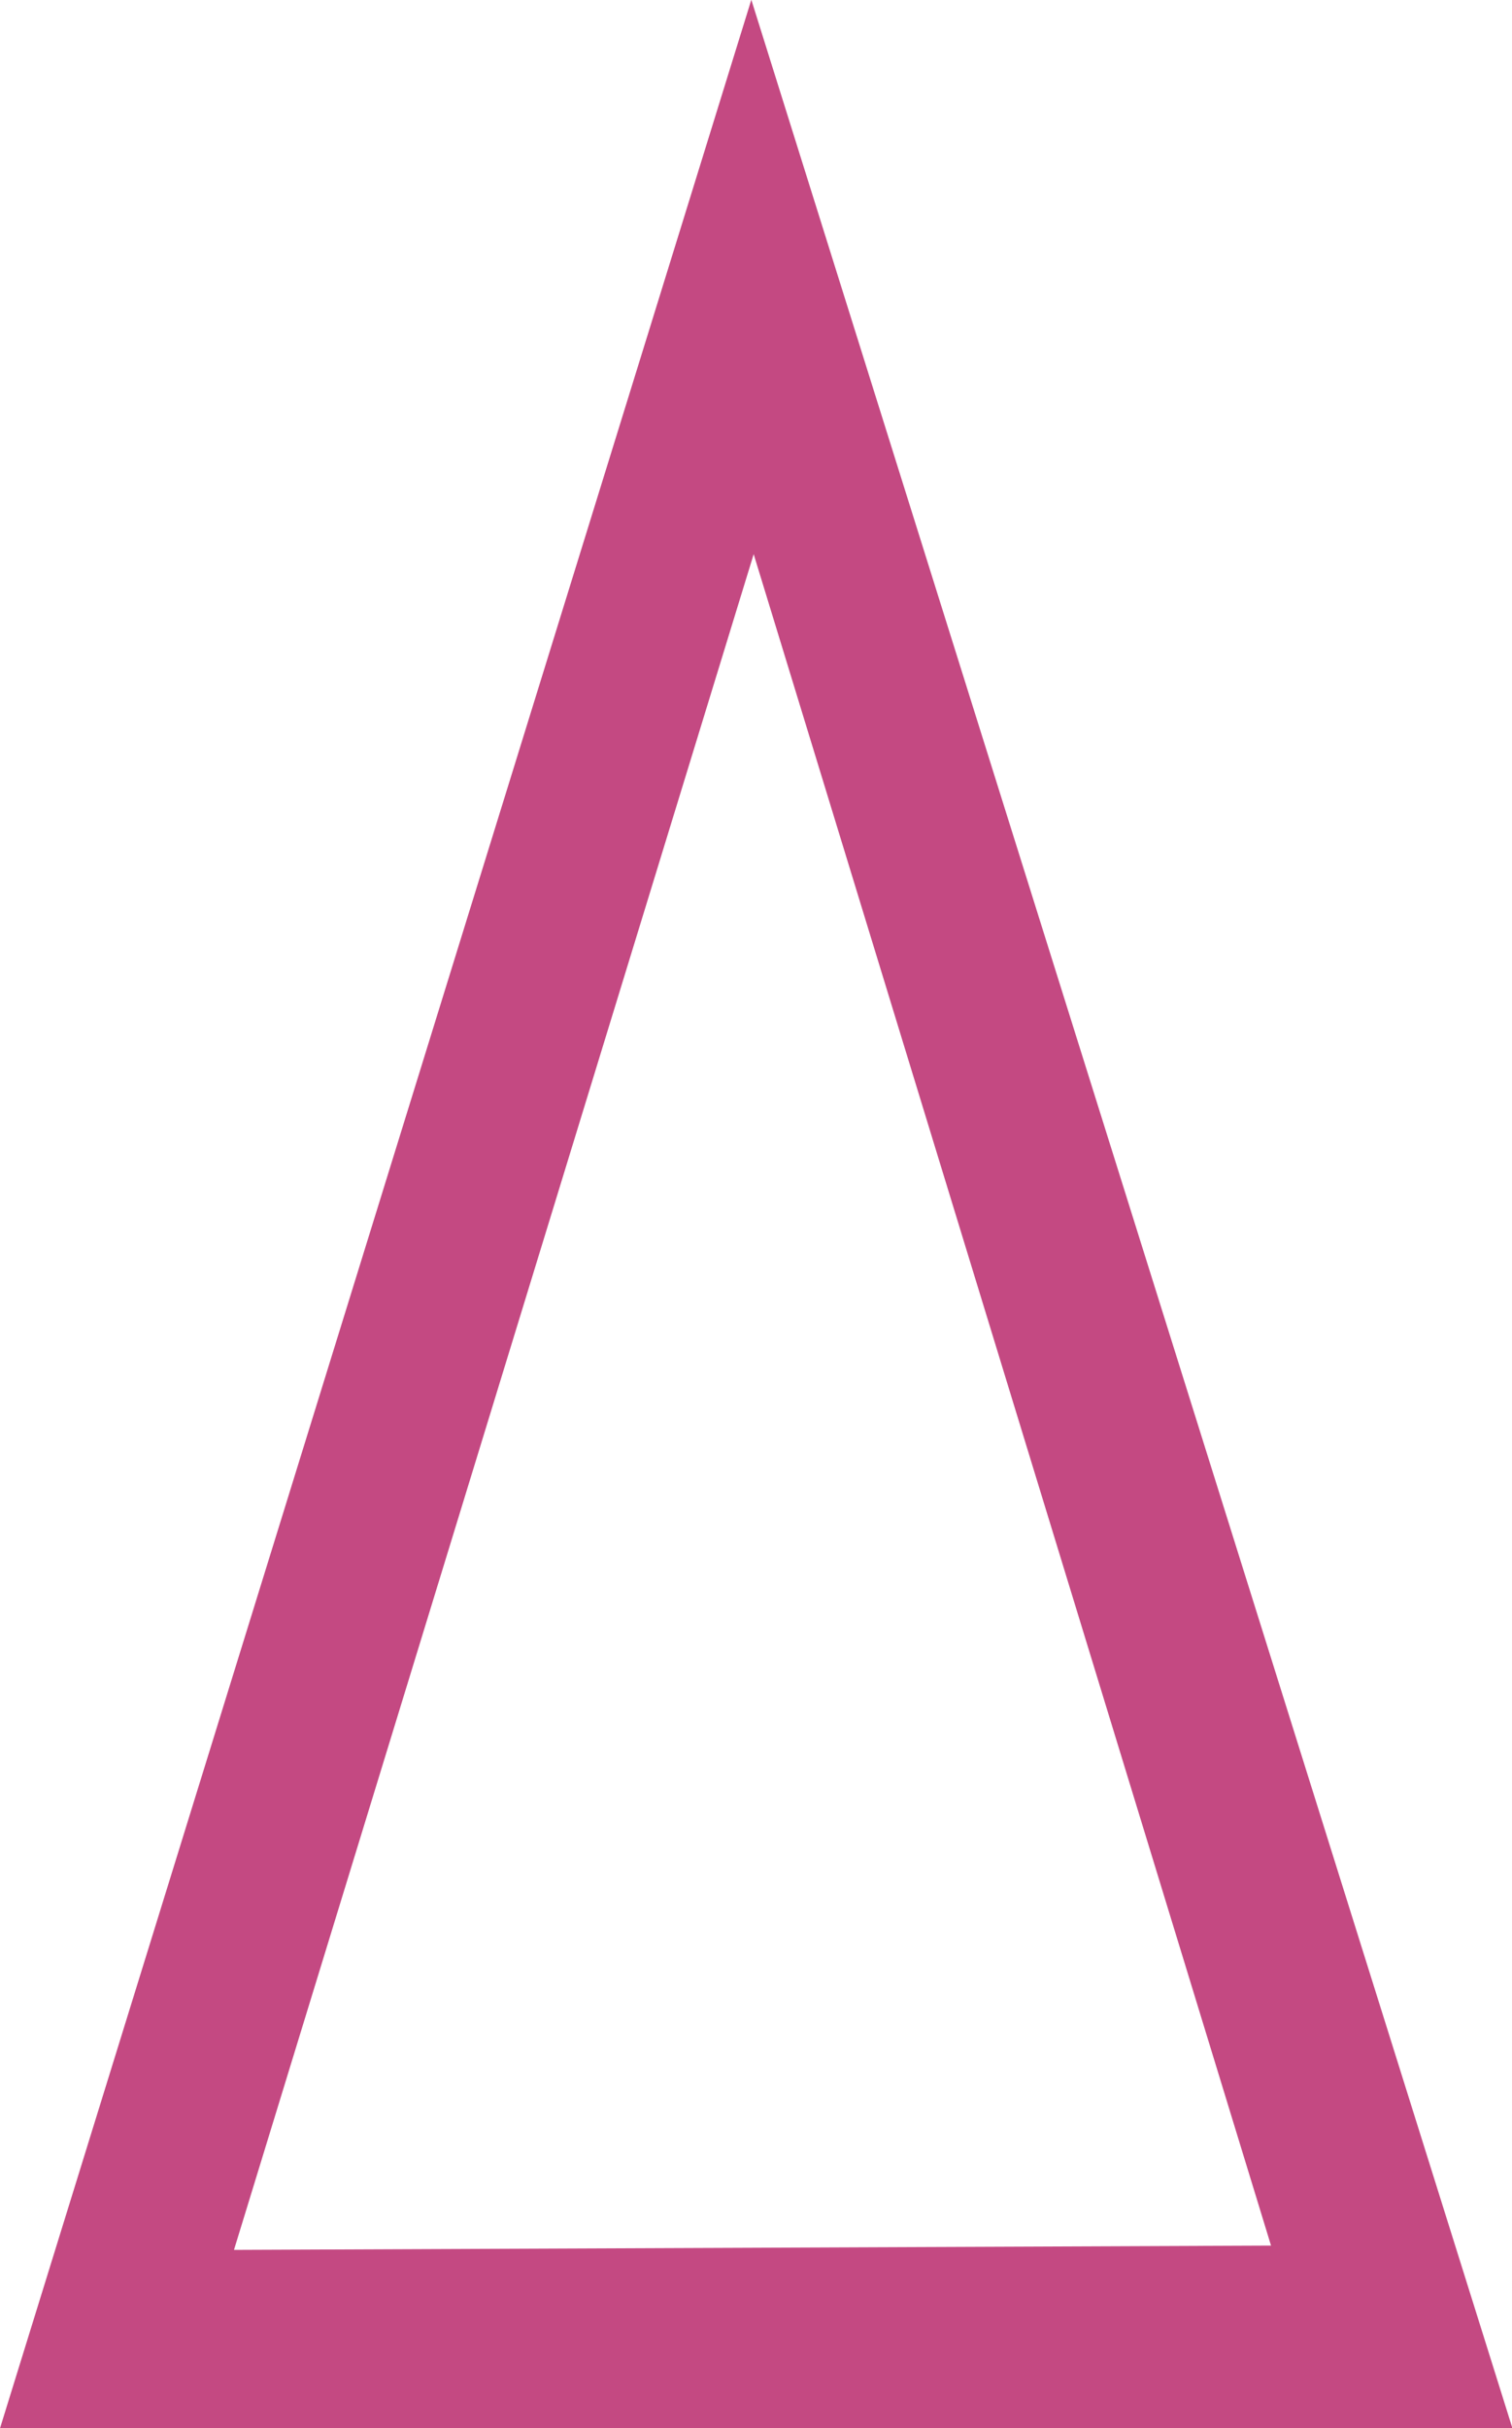 <?xml version="1.0" encoding="UTF-8" standalone="no"?>
<!-- Created with Inkscape (http://www.inkscape.org/) -->

<svg
   version="1.1"
   id="svg2"
   xml:space="preserve"
   width="7.533"
   height="12.093"
   viewBox="0 0 7.533 12.093"
   sodipodi:docname="vindskydd2.svg"
   inkscape:version="1.2.2 (b0a8486541, 2022-12-01)"
   xmlns:inkscape="http://www.inkscape.org/namespaces/inkscape"
   xmlns:sodipodi="http://sodipodi.sourceforge.net/DTD/sodipodi-0.dtd"
   xmlns="http://www.w3.org/2000/svg"
   xmlns:svg="http://www.w3.org/2000/svg"><sodipodi:namedview
     id="namedview8"
     pagecolor="#ffffff"
     bordercolor="#666666"
     borderopacity="1.0"
     inkscape:pageshadow="2"
     inkscape:pageopacity="0.0"
     inkscape:pagecheckerboard="0"
     showgrid="false"
     inkscape:zoom="72.188534"
     inkscape:cx="2.5627339"
     inkscape:cy="6.0466666"
     inkscape:window-width="2560"
     inkscape:window-height="1364"
     inkscape:window-x="1920"
     inkscape:window-y="0"
     inkscape:window-maximized="1"
     inkscape:current-layer="g10"
     inkscape:showpageshadow="2"
     inkscape:deskcolor="#d1d1d1" /><defs
     id="defs6" /><g
     id="g8"
     transform="matrix(1.333,0,0,-1.333,0,12.093)"><g
       id="g10"
       transform="scale(0.1)"><path
         id="path12"
         style="fill:#c44982;fill-opacity:1;fill-rule:nonzero;stroke:none"
         d="M 28.081 90.729 L 0 -0.003 L 56.528 -0.003 L 28.081 90.729 z M 28.169 70.016 L 47.505 6.823 L 8.745 6.662 L 28.169 70.016 z " /></g></g></svg>
